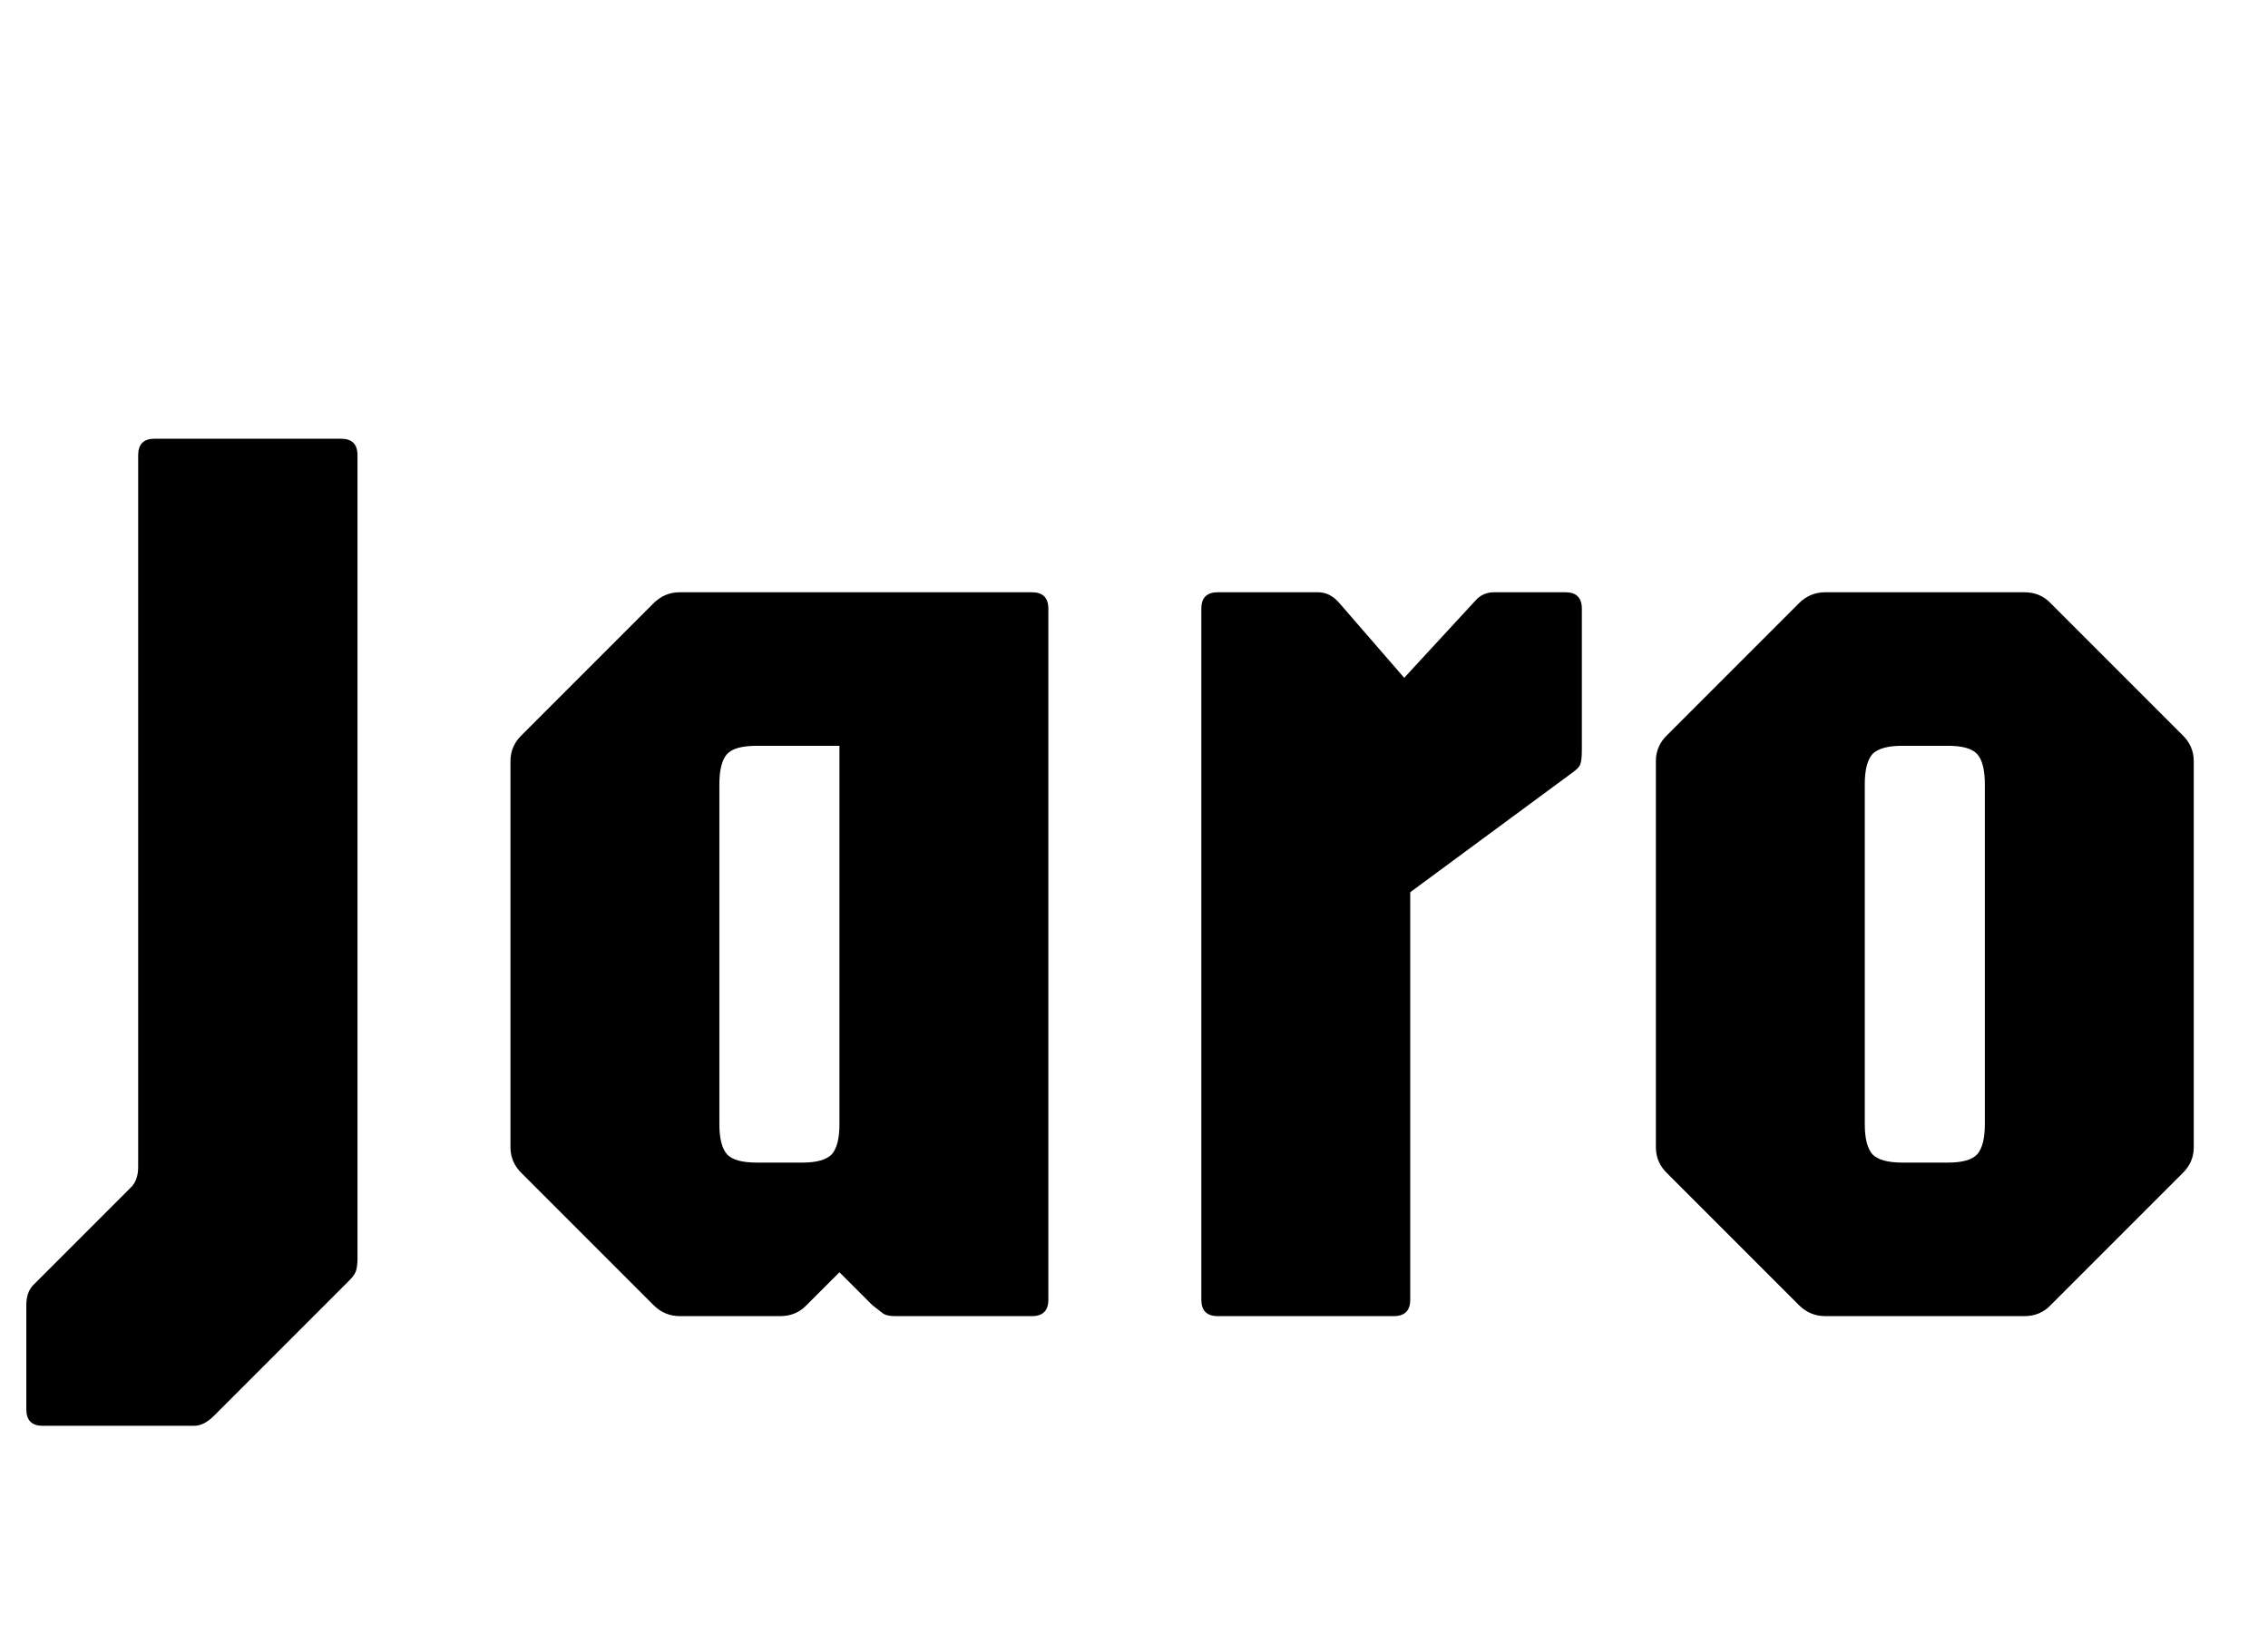 <svg xmlns="http://www.w3.org/2000/svg" xmlns:xlink="http://www.w3.org/1999/xlink" width="41.364" height="30"><path fill="black" d="M3.54 26.00L0.78 26.00Q0.48 26.00 0.48 25.70L0.48 25.70L0.48 23.80Q0.48 23.57 0.60 23.44L0.60 23.44L2.38 21.66Q2.52 21.53 2.52 21.28L2.52 21.28L2.52 8.30Q2.52 8.00 2.82 8.00L2.82 8.00L6.22 8.00Q6.52 8.00 6.52 8.30L6.52 8.30L6.52 22.96Q6.52 23.06 6.50 23.15Q6.48 23.24 6.38 23.34L6.38 23.34L3.90 25.82Q3.72 26.00 3.54 26.00L3.54 26.00ZM14.23 24L12.40 24Q12.12 24 11.92 23.80L11.92 23.80L9.52 21.40Q9.31 21.20 9.31 20.92L9.31 20.92L9.31 13.88Q9.31 13.60 9.52 13.40L9.52 13.40L11.92 11.00Q12.12 10.80 12.40 10.80L12.40 10.80L18.82 10.80Q19.12 10.80 19.12 11.10L19.12 11.10L19.12 23.70Q19.12 24 18.82 24L18.82 24L16.32 24Q16.16 24 16.09 23.94Q16.01 23.88 15.91 23.80L15.91 23.80L15.31 23.20L14.71 23.80Q14.52 24 14.23 24L14.23 24ZM13.80 21.20L13.80 21.20L14.64 21.20Q15.02 21.20 15.17 21.05Q15.31 20.89 15.31 20.50L15.31 20.50L15.31 13.60L13.80 13.60Q13.40 13.60 13.26 13.75Q13.12 13.91 13.12 14.30L13.12 14.30L13.12 20.50Q13.12 20.89 13.26 21.05Q13.40 21.20 13.80 21.20ZM25.42 24L22.21 24Q21.91 24 21.91 23.70L21.91 23.70L21.91 11.10Q21.91 10.80 22.21 10.80L22.21 10.80L24.04 10.80Q24.26 10.80 24.43 11.00L24.43 11.00L25.61 12.36L26.92 10.94Q27.05 10.80 27.25 10.80L27.25 10.80L28.55 10.80Q28.85 10.80 28.85 11.10L28.85 11.10L28.85 13.68Q28.85 13.87 28.82 13.94Q28.80 14.00 28.69 14.08L28.69 14.08L25.72 16.27L25.72 23.70Q25.72 24 25.42 24L25.42 24ZM36.92 24L33.29 24Q33.01 24 32.81 23.80L32.81 23.80L30.41 21.40Q30.20 21.20 30.20 20.92L30.20 20.92L30.20 13.88Q30.20 13.60 30.41 13.40L30.41 13.40L32.81 11.00Q33.01 10.80 33.29 10.80L33.29 10.80L36.92 10.80Q37.21 10.80 37.40 11.00L37.40 11.00L39.80 13.40Q40.01 13.60 40.01 13.88L40.01 13.88L40.01 20.92Q40.01 21.20 39.80 21.40L39.80 21.40L37.40 23.80Q37.21 24 36.92 24L36.92 24ZM34.69 21.20L34.69 21.20L35.53 21.20Q35.92 21.20 36.06 21.05Q36.20 20.89 36.20 20.50L36.20 20.50L36.20 14.30Q36.20 13.91 36.06 13.75Q35.92 13.60 35.53 13.60L35.53 13.60L34.69 13.60Q34.30 13.60 34.15 13.75Q34.01 13.91 34.01 14.30L34.01 14.30L34.01 20.50Q34.01 20.89 34.15 21.05Q34.30 21.20 34.69 21.20Z"/></svg>
